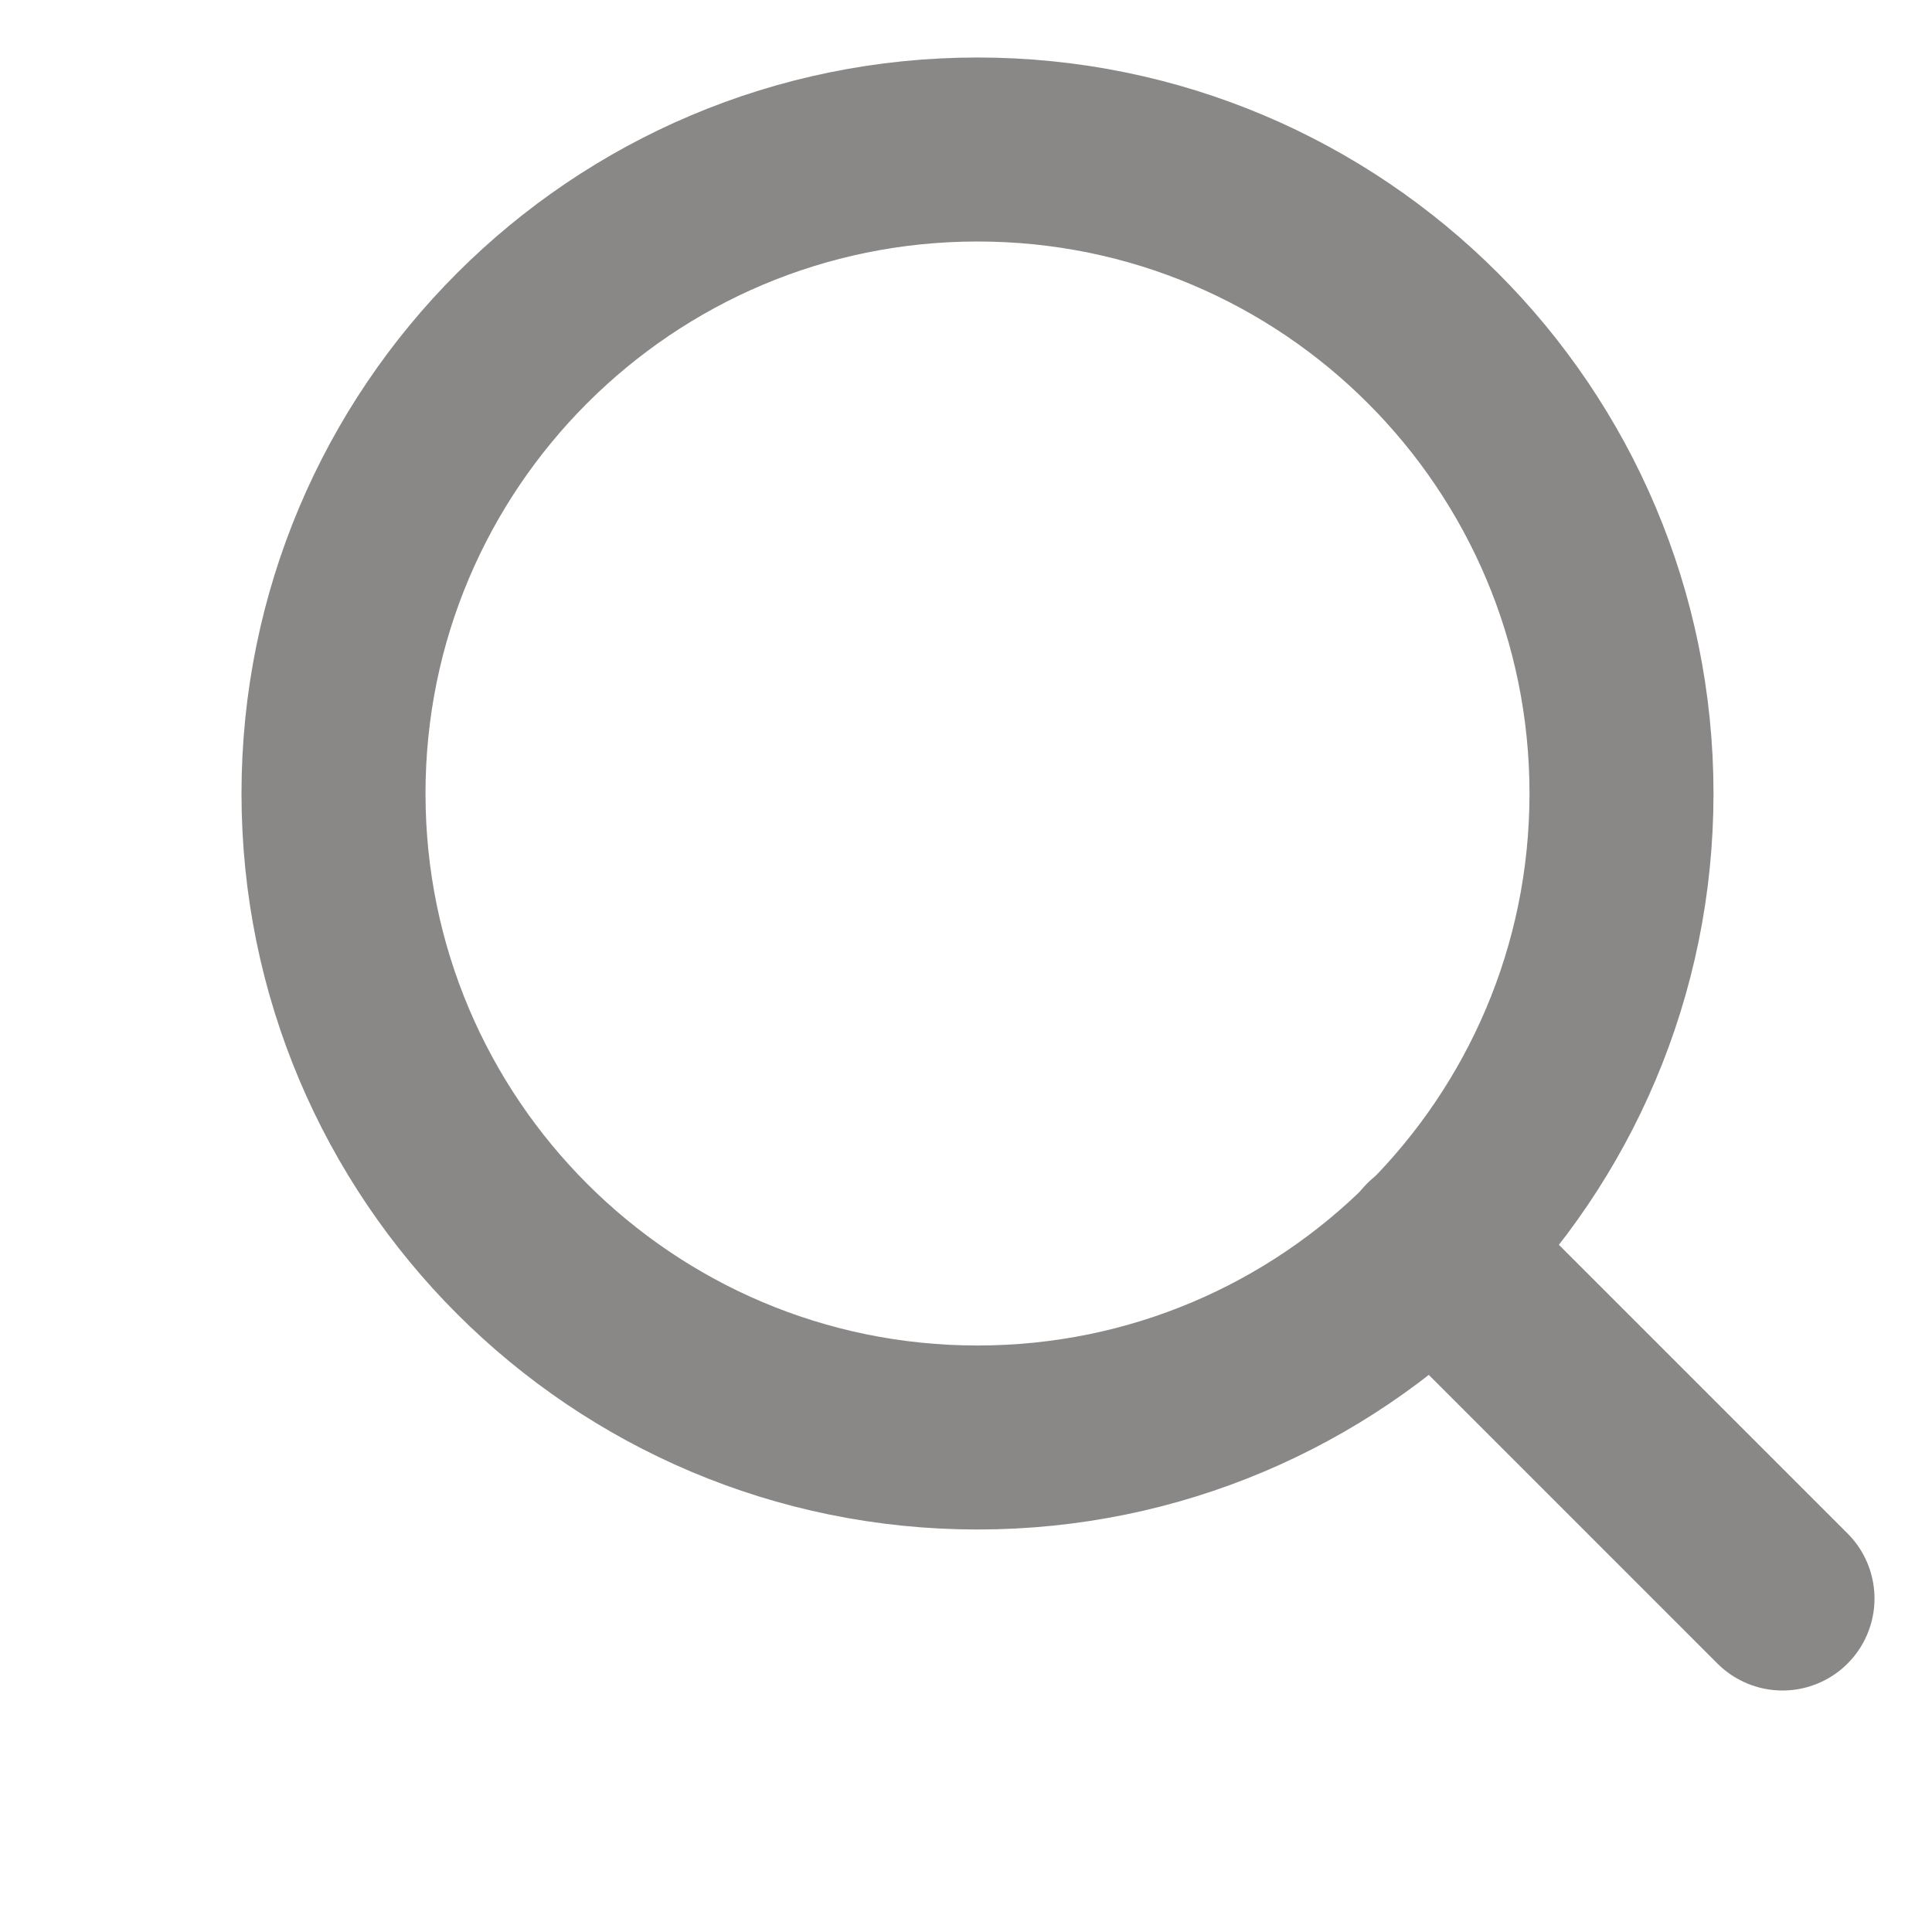 <svg width="21" height="21" viewBox="0 0 21 21" fill="none" xmlns="http://www.w3.org/2000/svg">
<path d="M10.625 15.625C14.491 15.625 17.625 12.491 17.625 8.625C17.625 4.759 14.491 1.625 10.625 1.625C6.759 1.625 3.625 4.759 3.625 8.625C3.625 12.491 6.759 15.625 10.625 15.625Z" stroke="#8A8787" stroke-width="2" stroke-linecap="round" stroke-linejoin="round"/>
<path d="M19.375 17.375L15.569 13.569" stroke="#8A8787" stroke-width="2" stroke-linecap="round" stroke-linejoin="round"/>
</svg>
